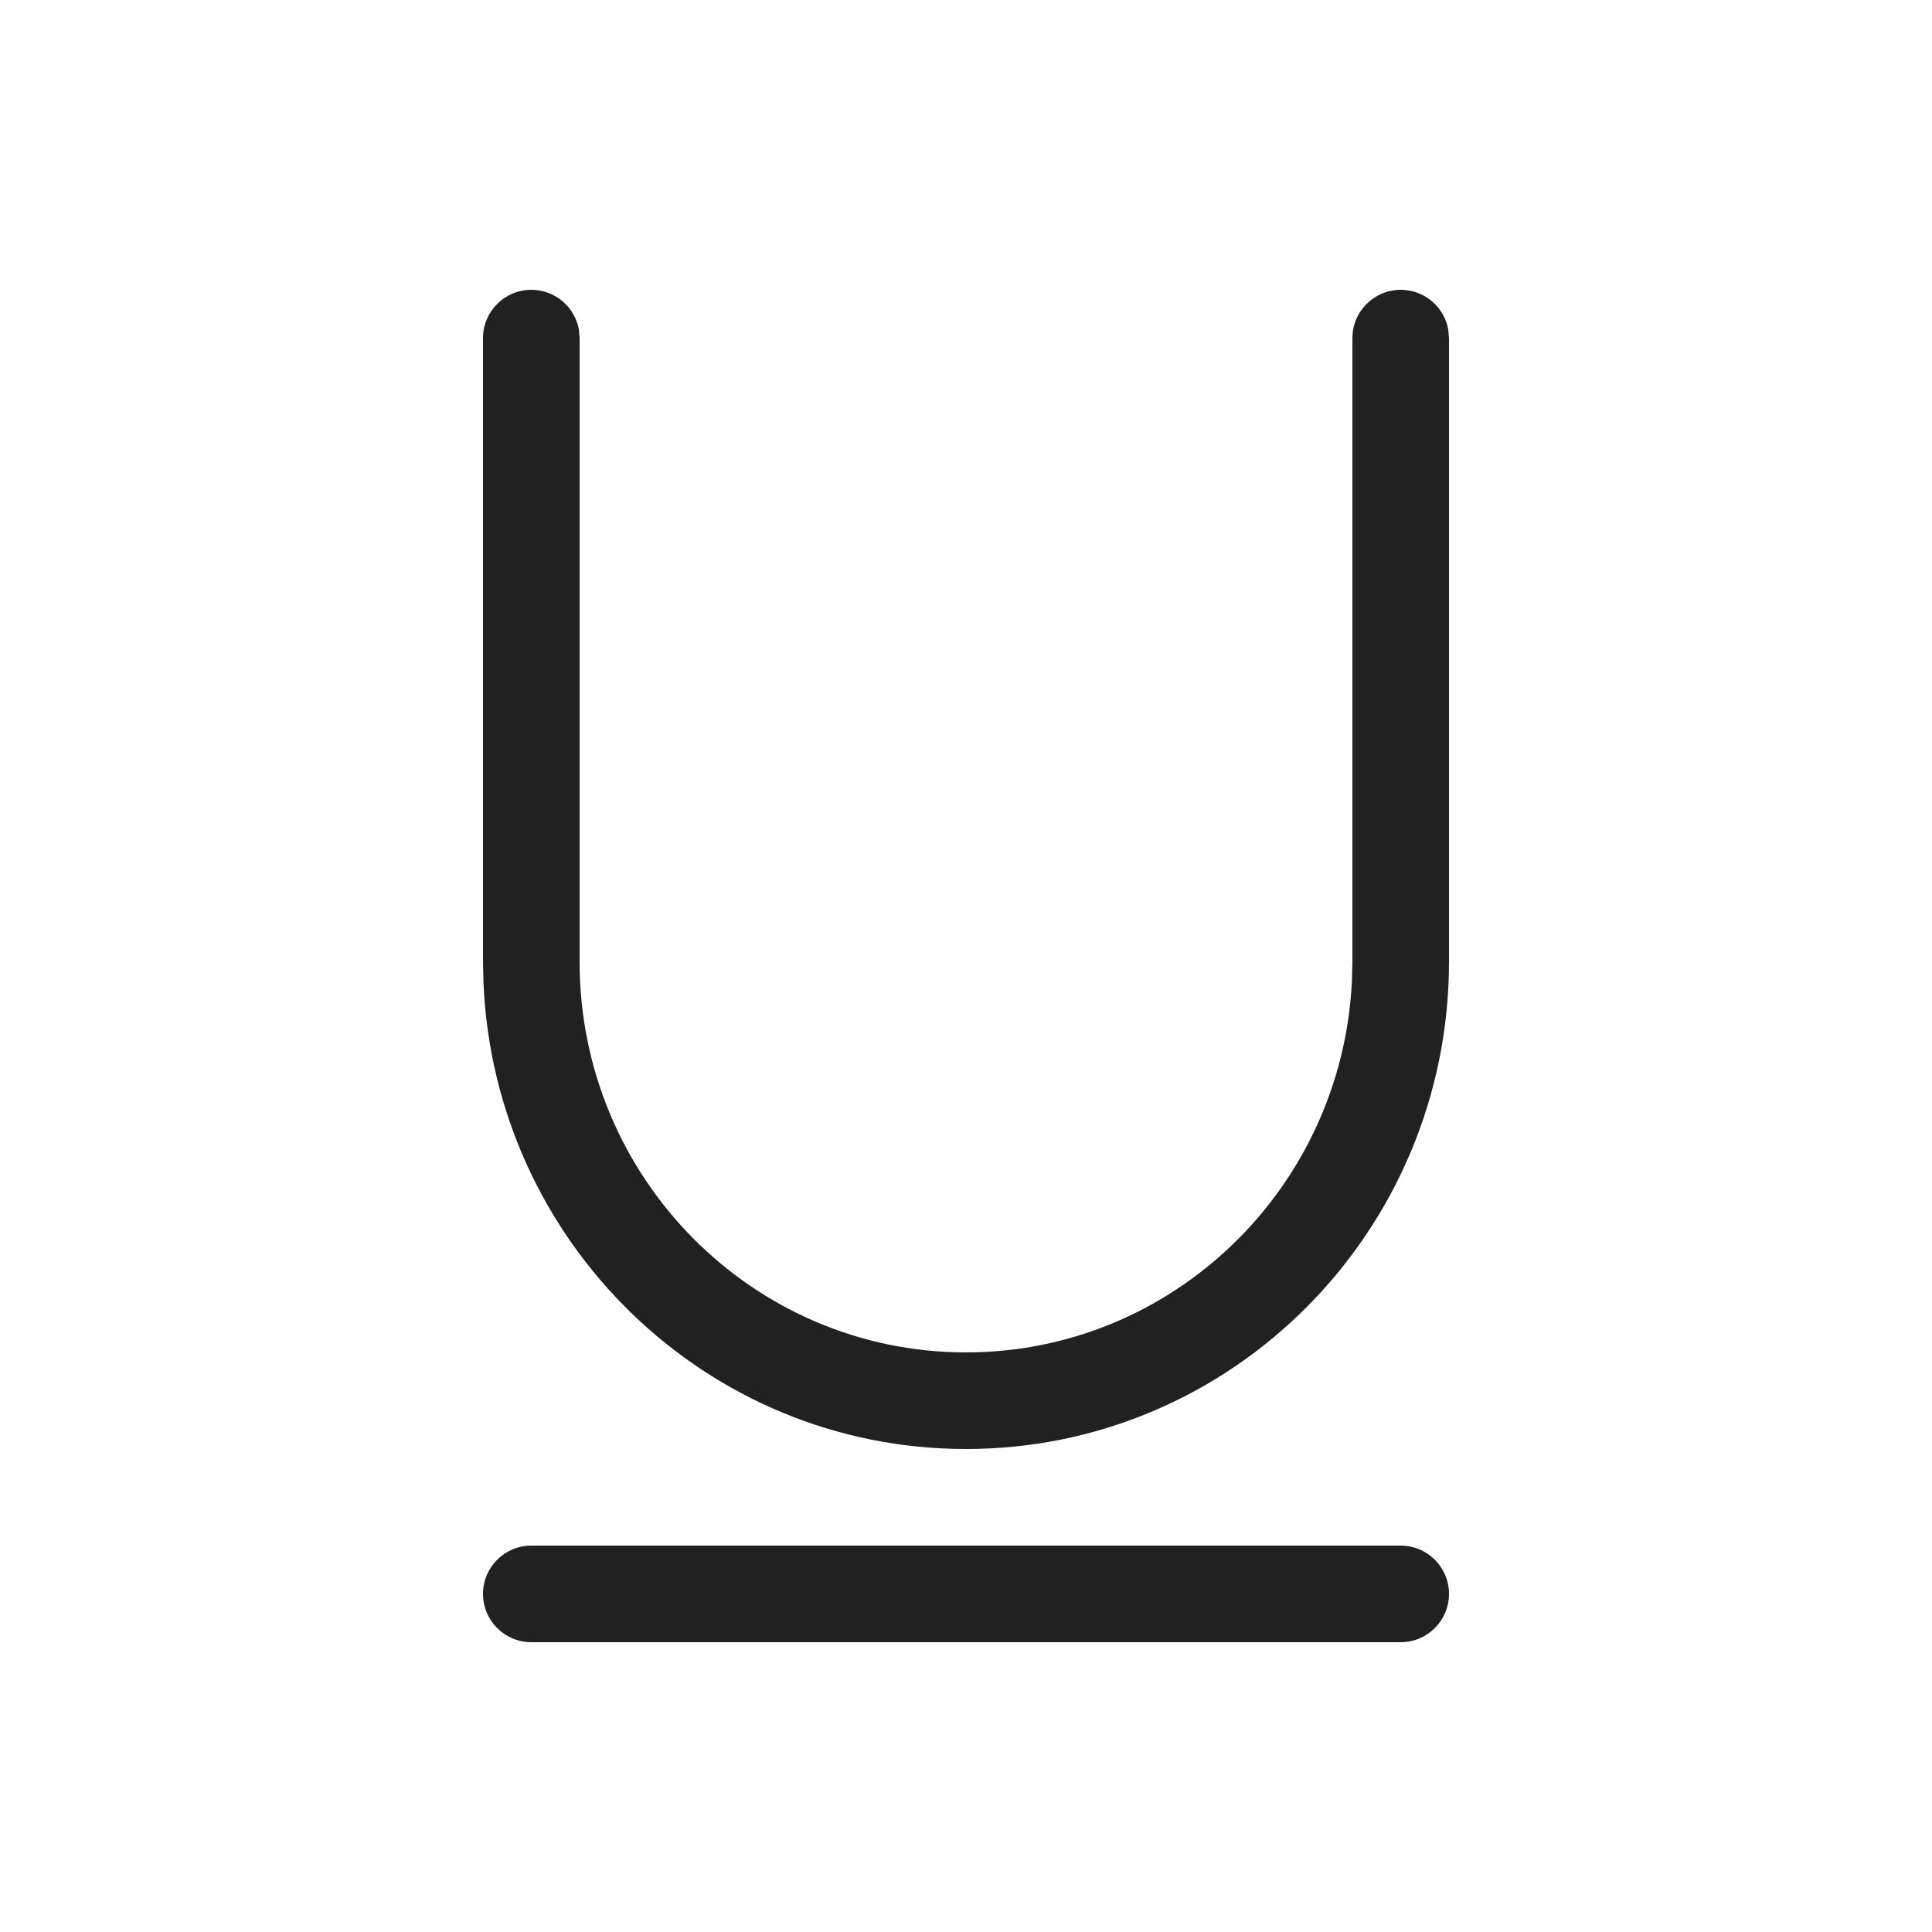 <?xml version="1.0" encoding="UTF-8"?>
<svg width="20px" height="20px" viewBox="0 0 20 20" version="1.1" xmlns="http://www.w3.org/2000/svg" xmlns:xlink="http://www.w3.org/1999/xlink">
    <!-- Generator: Sketch 64 (93537) - https://sketch.com -->
    <title>ic_fluent_text_underline_20_regular</title>
    <desc>Created with Sketch.</desc>
    <g id="🔍-System-Icons" stroke="none" stroke-width="1" fill="none" fill-rule="evenodd">
        <g id="ic_fluent_text_underline_20_regular" fill="#212121" fill-rule="nonzero">
            <path d="M14.5,16 C14.776,16 15,16.224 15,16.5 C15,16.776 14.776,17 14.5,17 L5.5,17 C5.224,17 5,16.776 5,16.5 C5,16.224 5.224,16 5.5,16 L14.5,16 Z M14.5,3 C14.745,3 14.95,3.177 14.992,3.41 L15,3.5 L15,9.955 C15,12.736 12.766,15 10,15 C7.307,15 5.118,12.854 5.005,10.173 L5,9.955 L5,3.5 C5,3.224 5.224,3 5.5,3 C5.745,3 5.95,3.177 5.992,3.41 L6,3.5 L6,9.955 C6,12.194 7.796,14 10,14 C12.138,14 13.891,12.301 13.995,10.157 L14,9.955 L14,3.5 C14,3.224 14.224,3 14.5,3 Z" id="🎨-Color"></path>
        </g>
    </g>
</svg>